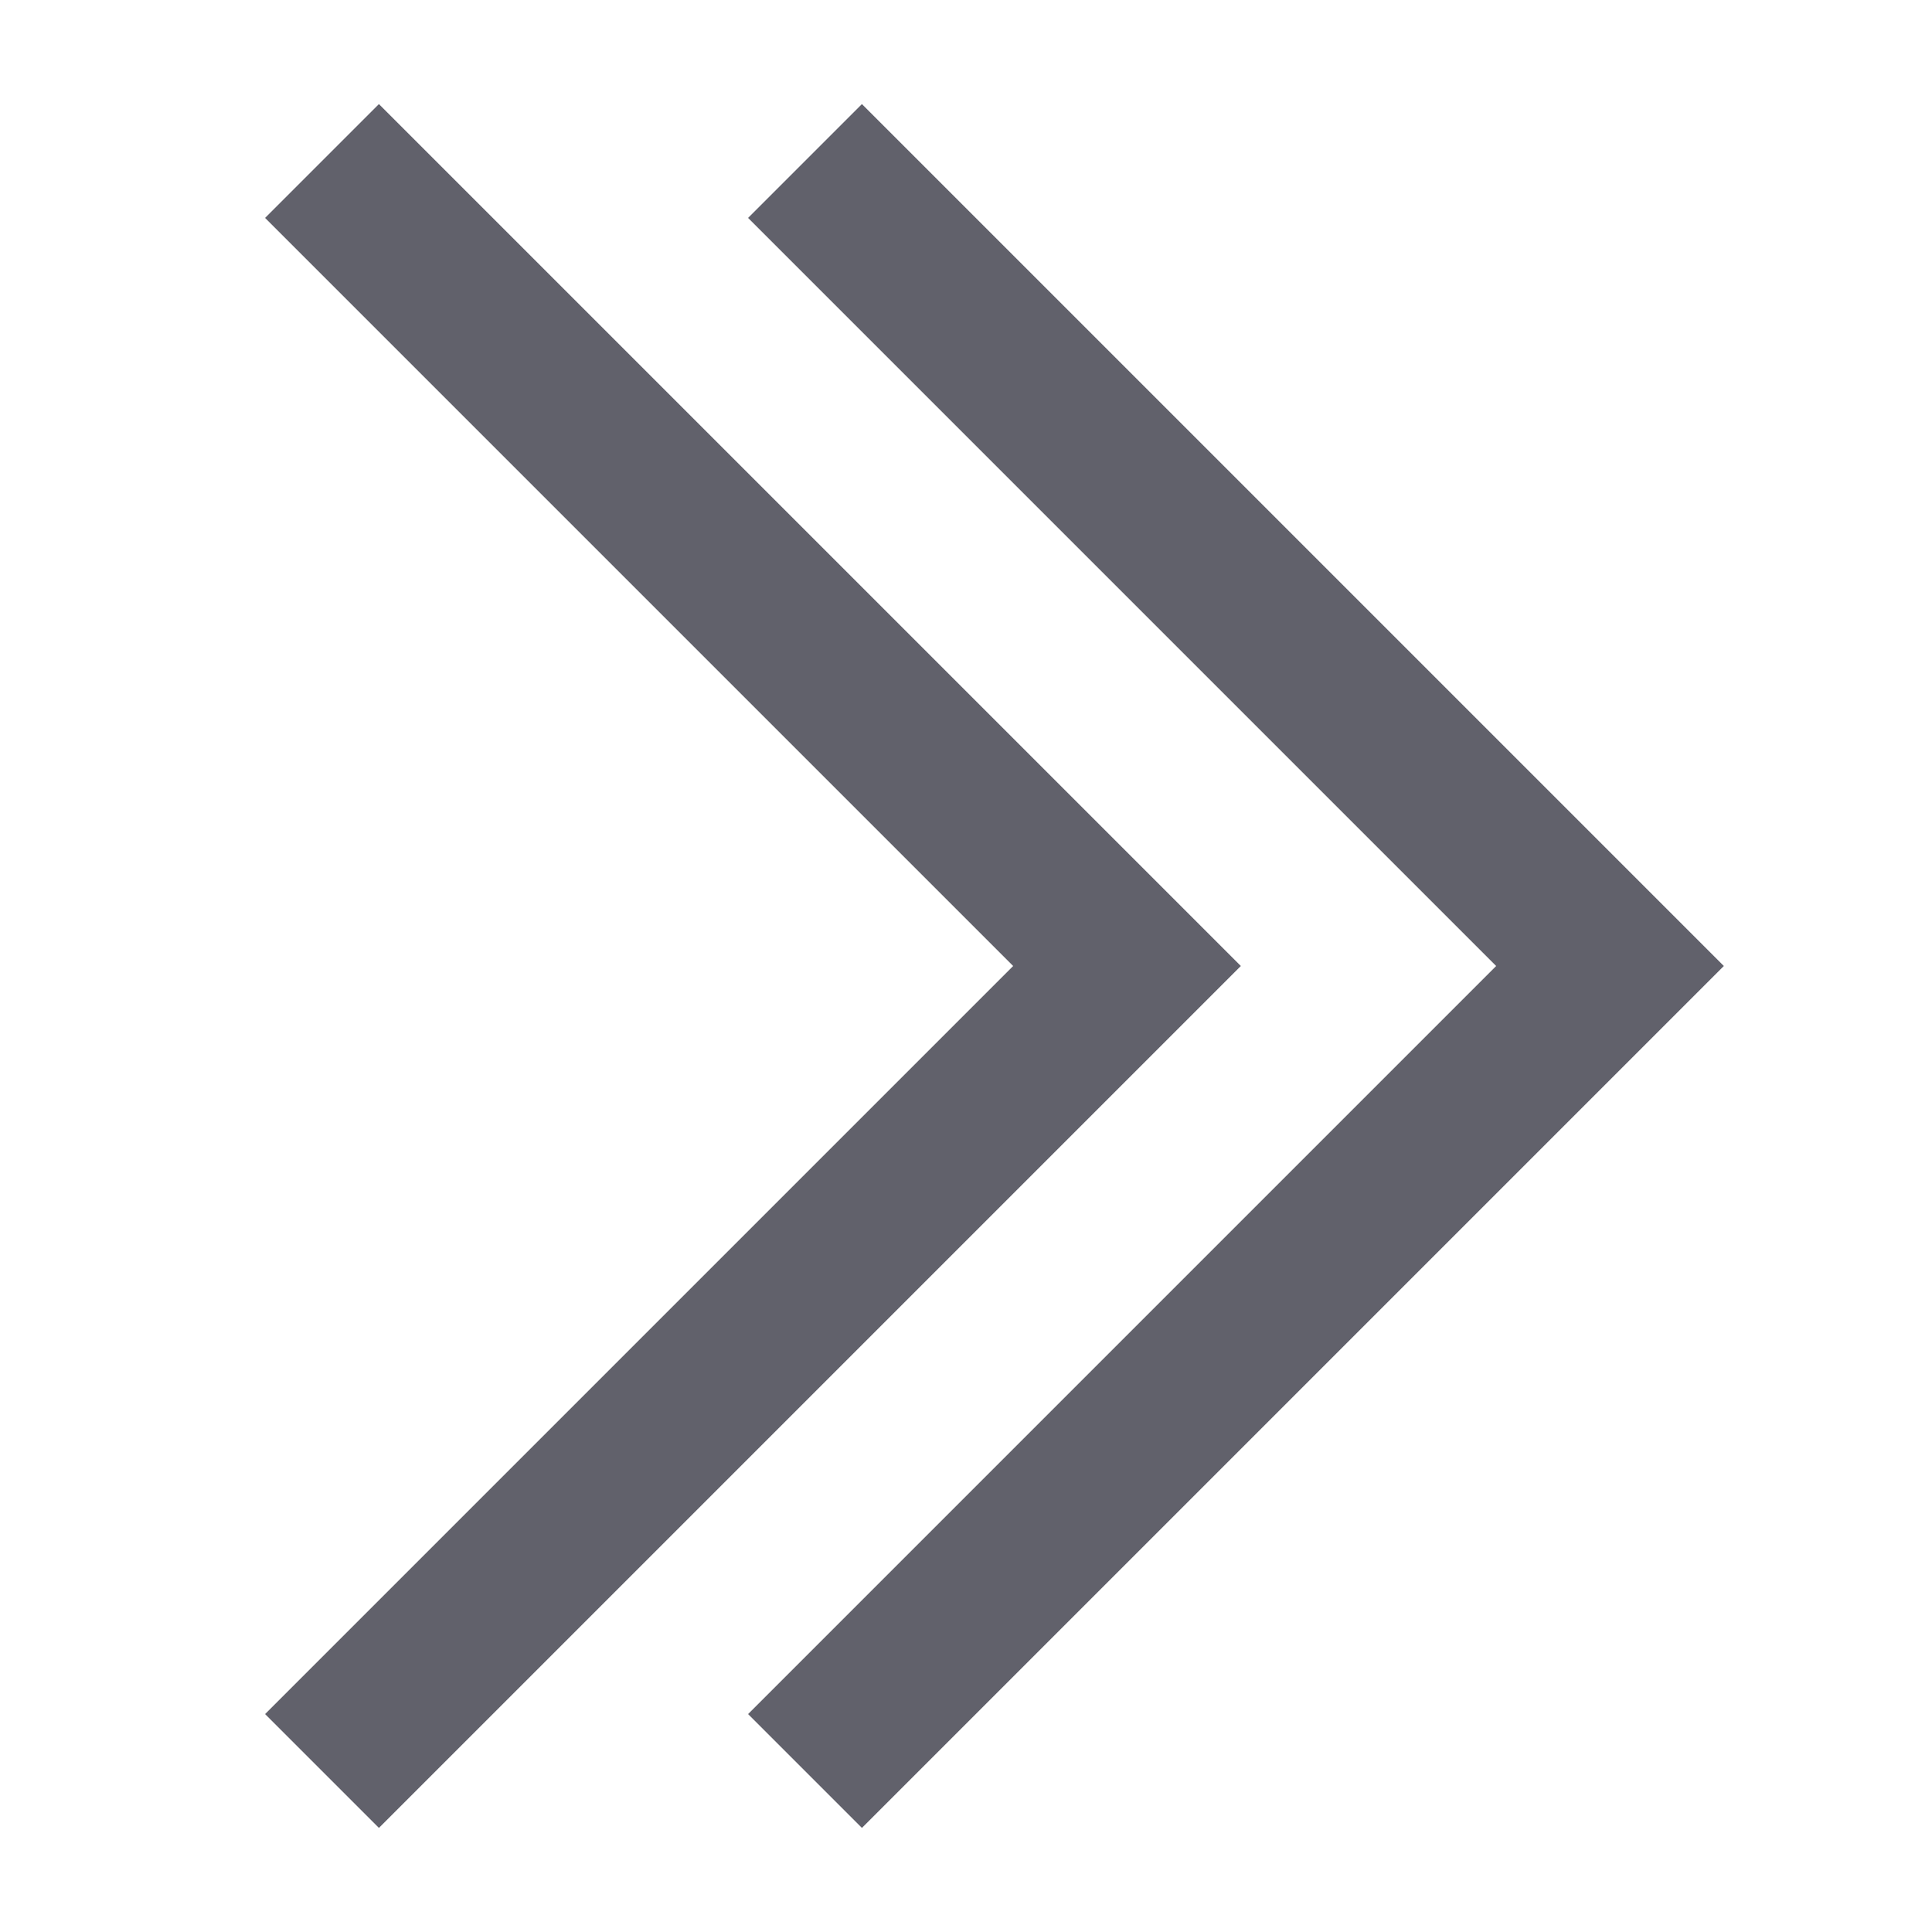 <svg xmlns="http://www.w3.org/2000/svg" height="24" width="24" viewBox="0 0 24 24"><polyline fill="none" stroke="#61616b" stroke-width="2" points="4,2 14,12 4,22 "></polyline> <polyline fill="none" stroke="#61616b" stroke-width="2" points="10,2 20,12 10,22 "></polyline></svg>